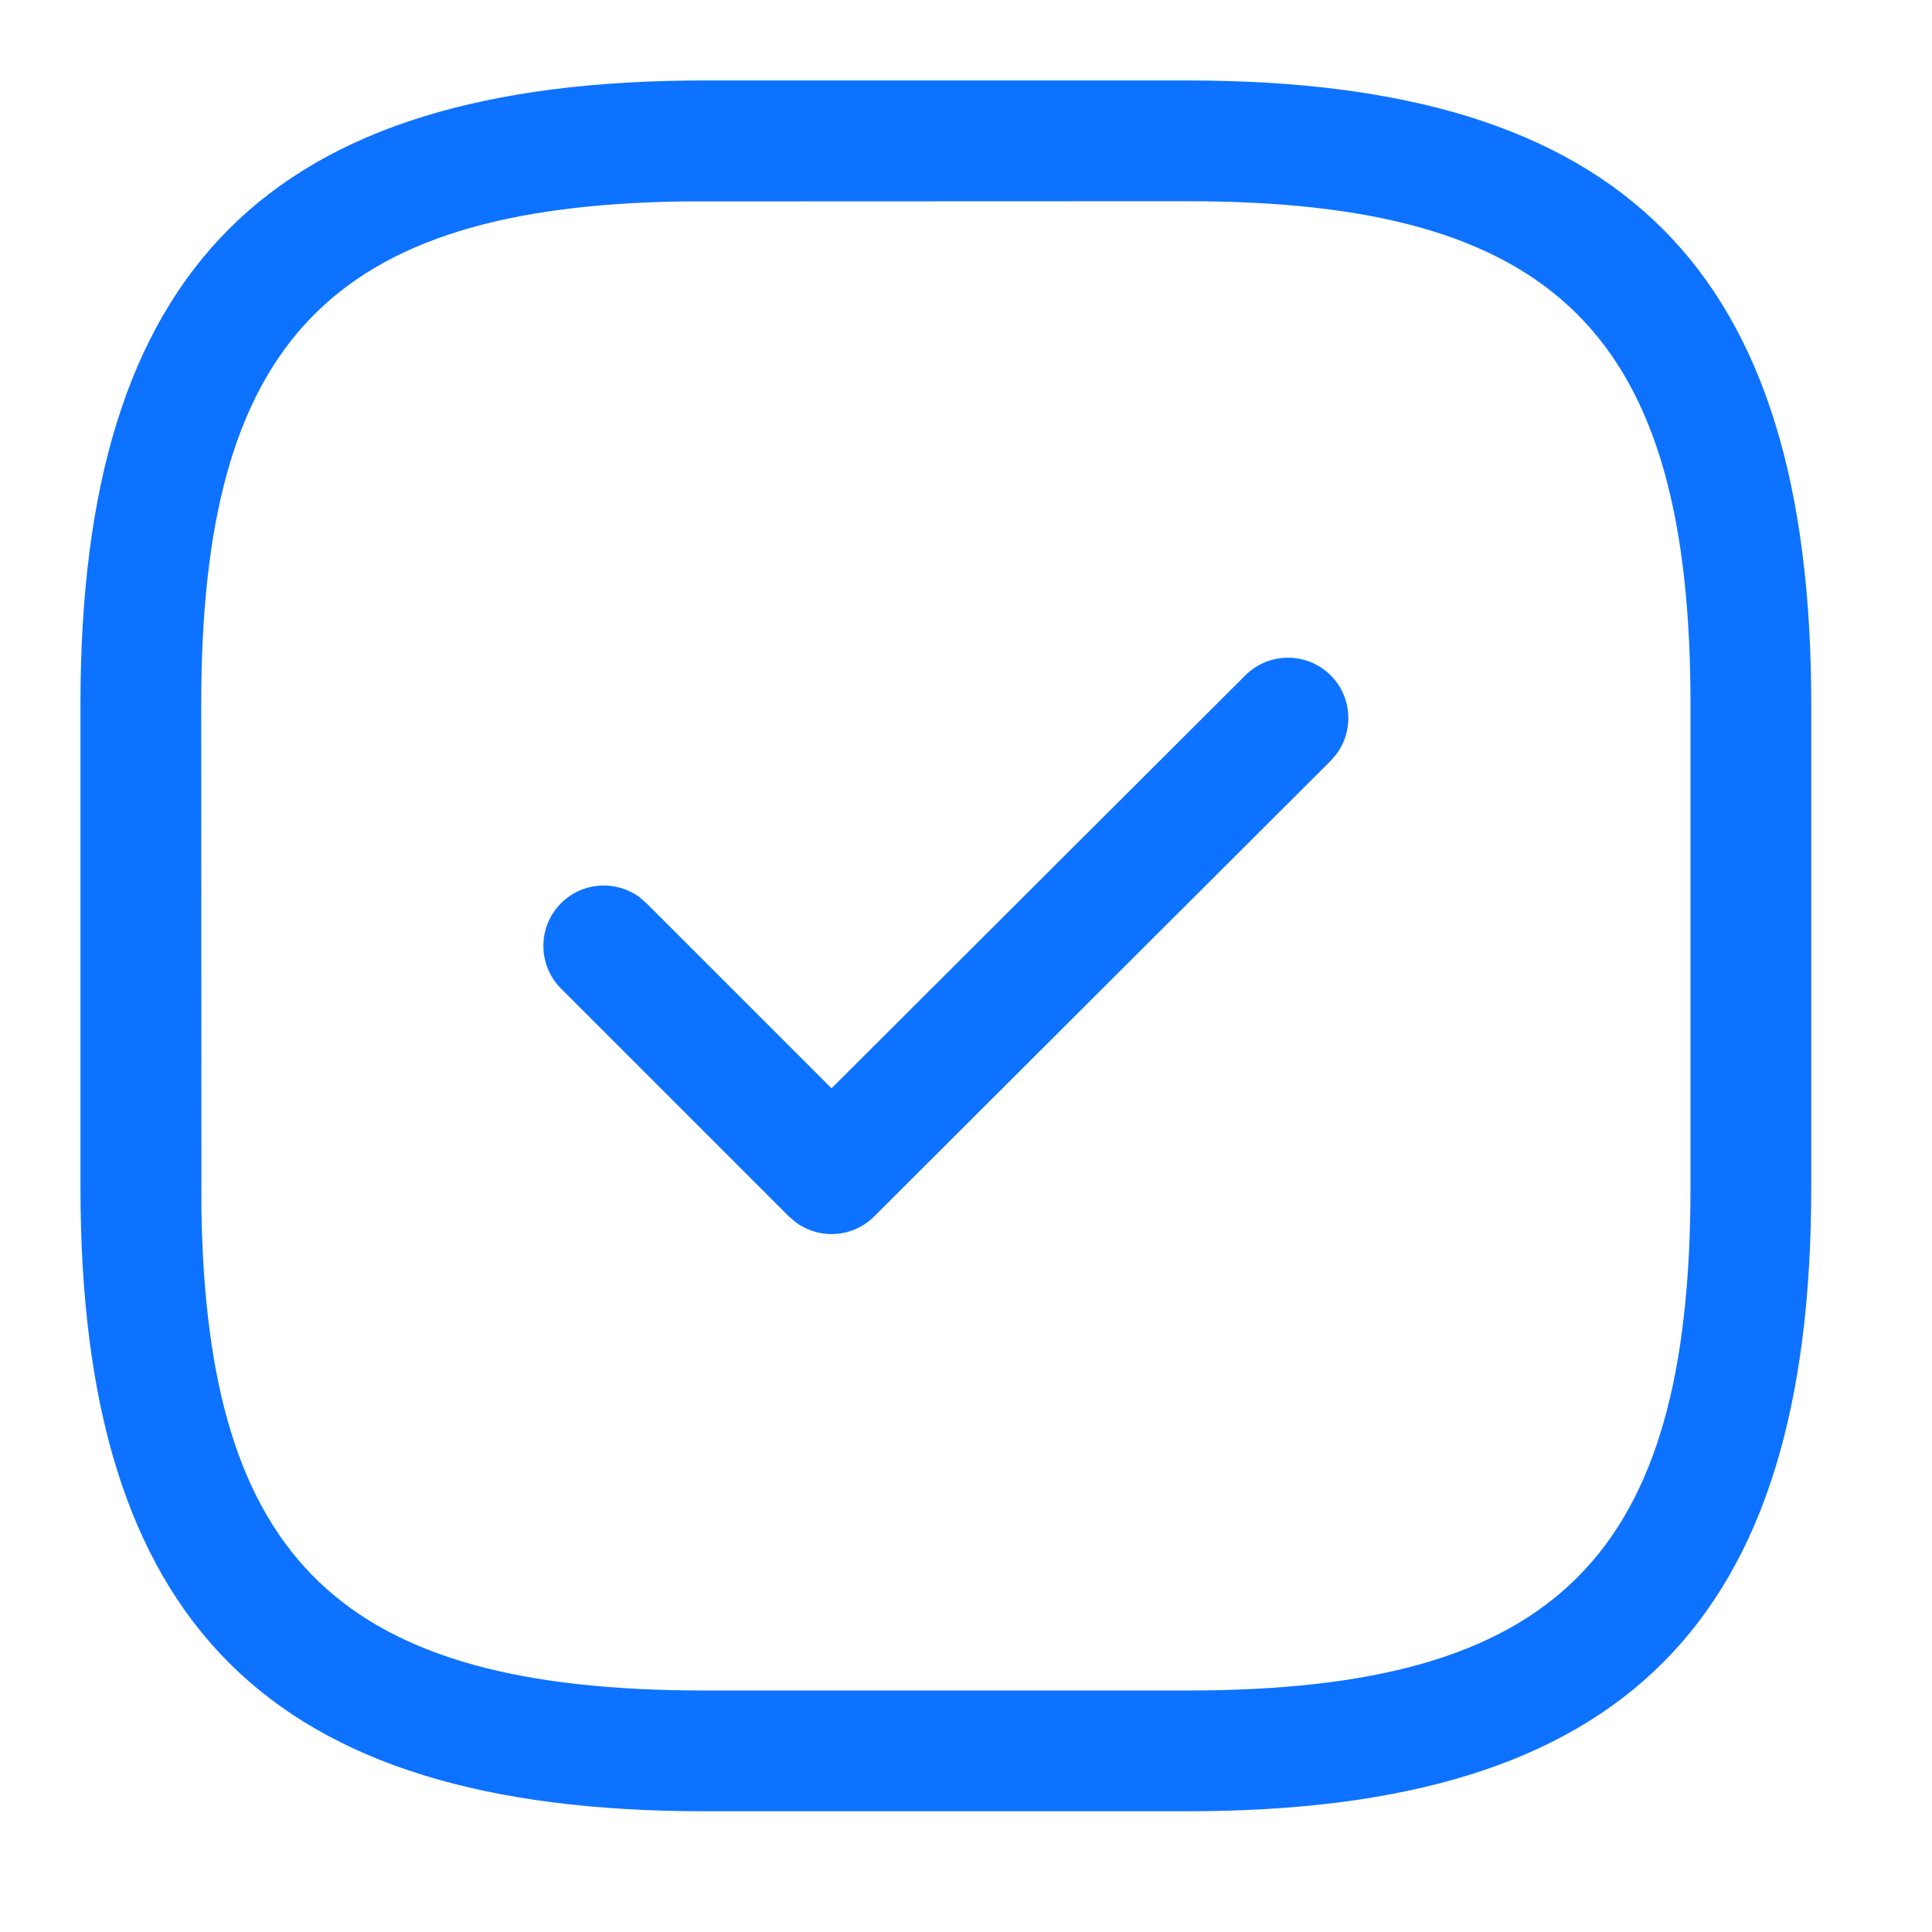 <?xml version="1.0" encoding="UTF-8"?>
<svg width="20px" height="20px" viewBox="0 0 20 20" version="1.1" xmlns="http://www.w3.org/2000/svg" xmlns:xlink="http://www.w3.org/1999/xlink">
    <title>AD2987F8-2450-4214-8D3E-A8C0E62CB361</title>
    <defs>
        <rect id="path-1" x="307" y="136" width="752" height="538" rx="8"></rect>
        <filter x="-1.1%" y="-1.9%" width="102.7%" height="103.7%" filterUnits="objectBoundingBox" id="filter-2">
            <feOffset dx="2" dy="0" in="SourceAlpha" result="shadowOffsetOuter1"></feOffset>
            <feGaussianBlur stdDeviation="3" in="shadowOffsetOuter1" result="shadowBlurOuter1"></feGaussianBlur>
            <feColorMatrix values="0 0 0 0 0.1   0 0 0 0 0.1   0 0 0 0 0.1  0 0 0 0.1 0" type="matrix" in="shadowBlurOuter1"></feColorMatrix>
        </filter>
    </defs>
    <g id="🟢-New-Prototype-Flow-V2" stroke="none" stroke-width="1" fill="none" fill-rule="evenodd">
        <g id="04-03-Add-drivers" transform="translate(-331, -195)">
            <rect fill="#EEF2F9" x="0" y="0" width="1366" height="768"></rect>
            <g id="Card_bg">
                <use fill="black" fill-opacity="1" filter="url(#filter-2)" xlink:href="#path-1"></use>
                <use fill="#FFFFFF" fill-rule="evenodd" xlink:href="#path-1"></use>
            </g>
            <g id="Icon/24w/checkbox" transform="translate(331, 195)">
                <path d="M20,0 L20,20 L0,20 L0,0 L20,0 Z" id="Vector" opacity="0"></path>
                <path d="M12.292,0.833 C16.804,0.833 18.75,2.78 18.75,7.292 L18.75,7.292 L18.75,12.292 C18.75,16.804 16.804,18.75 12.292,18.75 L12.292,18.75 L7.292,18.75 C2.78,18.75 0.833,16.804 0.833,12.292 L0.833,12.292 L0.833,7.292 C0.833,2.78 2.78,0.833 7.292,0.833 L7.292,0.833 Z M12.292,2.083 L7.07,2.085 C3.416,2.139 2.083,3.545 2.083,7.292 L2.083,7.292 L2.085,12.514 C2.139,16.167 3.545,17.5 7.292,17.5 L7.292,17.5 L12.292,17.5 C16.113,17.5 17.5,16.113 17.5,12.292 L17.5,12.292 L17.5,7.292 C17.5,3.47 16.113,2.083 12.292,2.083 L12.292,2.083 Z M13.776,6.992 C13.997,7.214 14.017,7.561 13.835,7.806 L13.775,7.876 L9.05,12.592 C8.828,12.814 8.481,12.834 8.236,12.652 L8.166,12.592 L5.808,10.234 C5.564,9.99 5.564,9.594 5.808,9.35 C6.03,9.128 6.377,9.108 6.622,9.289 L6.692,9.35 L8.608,11.266 L12.892,6.991 C13.136,6.747 13.532,6.748 13.776,6.992 Z" id="Combined-Shape" fill="#0D72FF"></path>
            </g>
        </g>
    </g>
</svg>